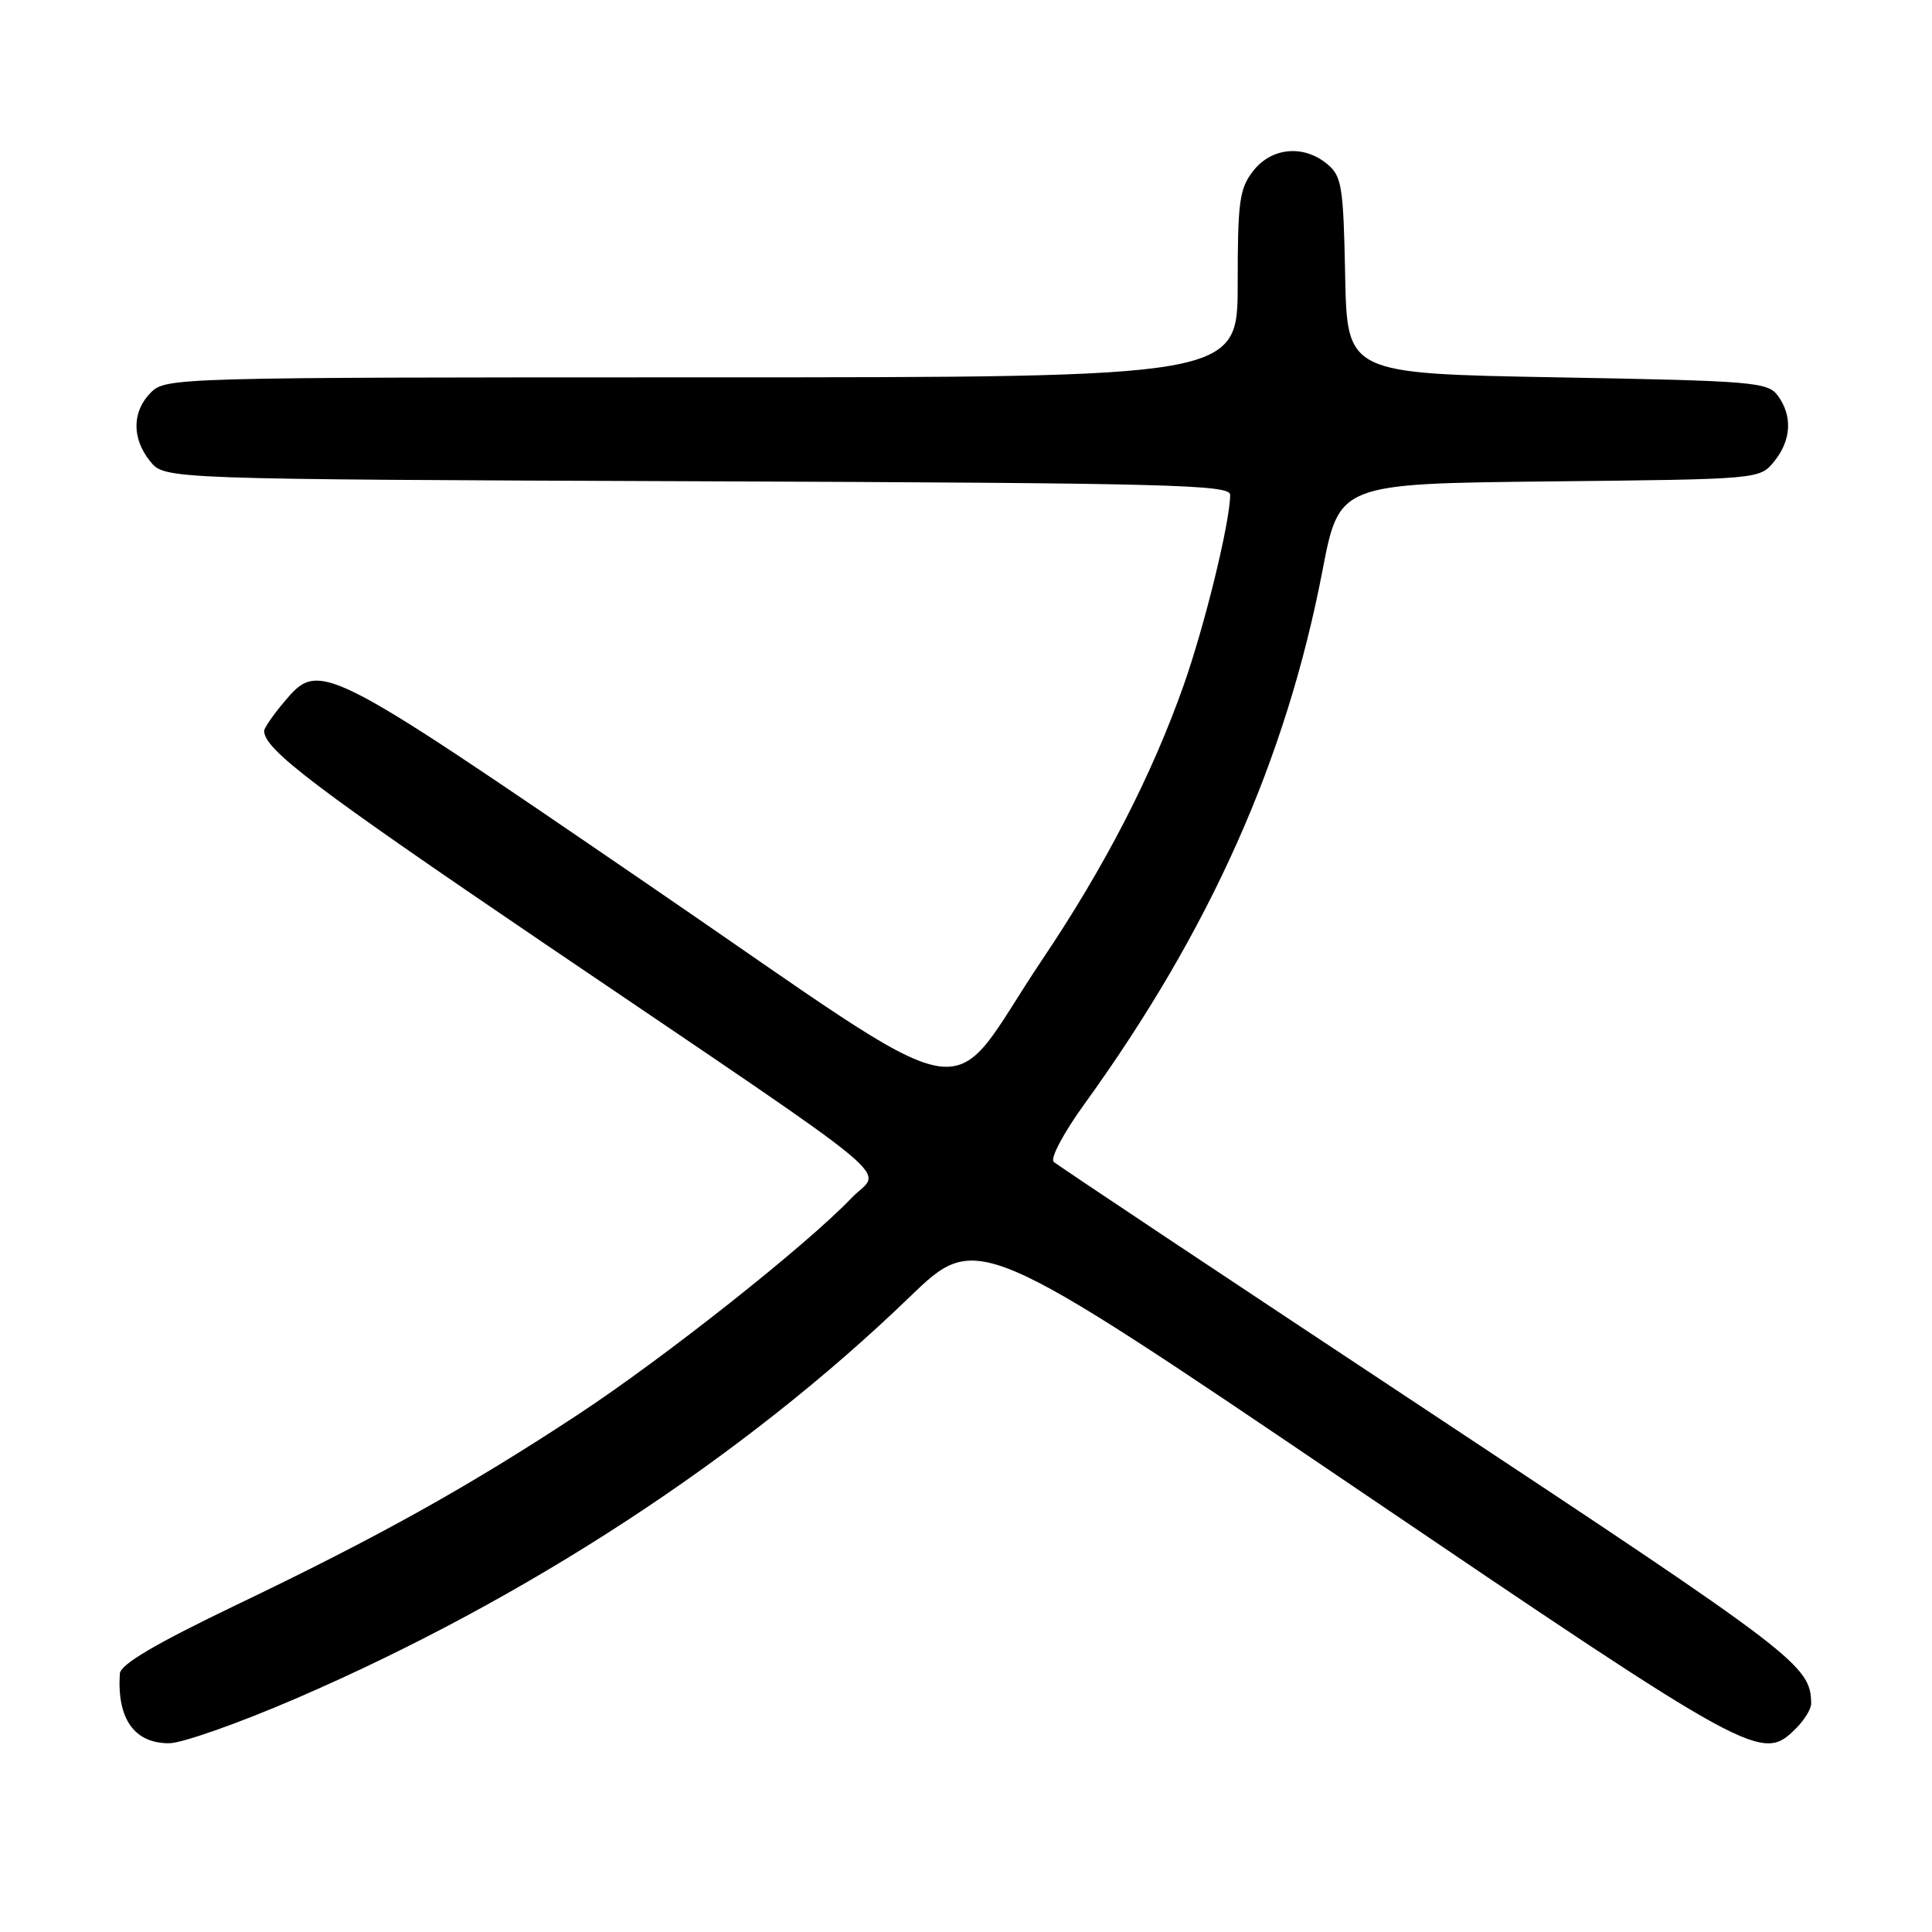 <?xml version="1.0" encoding="UTF-8" standalone="no"?>
<!DOCTYPE svg PUBLIC "-//W3C//DTD SVG 1.1//EN" "http://www.w3.org/Graphics/SVG/1.1/DTD/svg11.dtd" >
<svg xmlns="http://www.w3.org/2000/svg" xmlns:xlink="http://www.w3.org/1999/xlink" version="1.1" viewBox="0 0 256 256">
 <g >
 <path fill="currentColor"
d=" M 39.13 225.10 C 69.79 211.87 98.59 193.04 120.50 171.89 C 129.50 163.21 129.50 163.21 179.50 197.08 C 232.71 233.14 233.46 233.54 238.00 229.00 C 239.10 227.90 239.99 226.44 239.99 225.75 C 239.93 220.68 238.35 219.47 189.59 187.22 C 162.59 169.36 140.10 154.39 139.62 153.95 C 139.13 153.50 140.94 150.10 143.67 146.32 C 160.34 123.26 170.40 100.72 175.23 75.63 C 177.45 64.09 177.45 64.09 205.32 63.79 C 233.18 63.50 233.18 63.50 235.09 61.14 C 237.36 58.34 237.54 55.12 235.58 52.44 C 234.25 50.62 232.41 50.47 206.33 50.00 C 178.50 49.50 178.50 49.50 178.24 36.50 C 178.01 24.68 177.79 23.34 175.88 21.75 C 172.74 19.14 168.52 19.52 166.07 22.63 C 164.23 24.98 164.00 26.64 164.00 37.63 C 164.00 50.00 164.00 50.00 93.00 50.00 C 23.33 50.00 21.96 50.04 20.00 52.00 C 17.48 54.52 17.44 58.09 19.91 61.14 C 21.82 63.50 21.82 63.50 92.41 63.77 C 154.83 64.01 163.00 64.22 163.00 65.56 C 163.00 69.13 159.66 82.81 156.83 90.83 C 152.62 102.74 146.43 114.77 138.14 127.10 C 124.78 146.97 131.20 148.19 85.77 117.12 C 42.48 87.51 42.33 87.44 37.59 93.08 C 36.17 94.77 35.00 96.47 35.00 96.85 C 35.00 99.30 41.73 104.40 72.27 125.11 C 121.28 158.34 116.77 154.60 112.82 158.75 C 106.90 164.96 88.07 179.88 76.64 187.40 C 62.08 196.99 50.22 203.60 31.38 212.63 C 20.59 217.81 15.97 220.53 15.88 221.76 C 15.49 227.74 17.79 231.00 22.40 230.99 C 24.11 230.99 31.64 228.33 39.13 225.10 Z "/>
</g>
</svg>